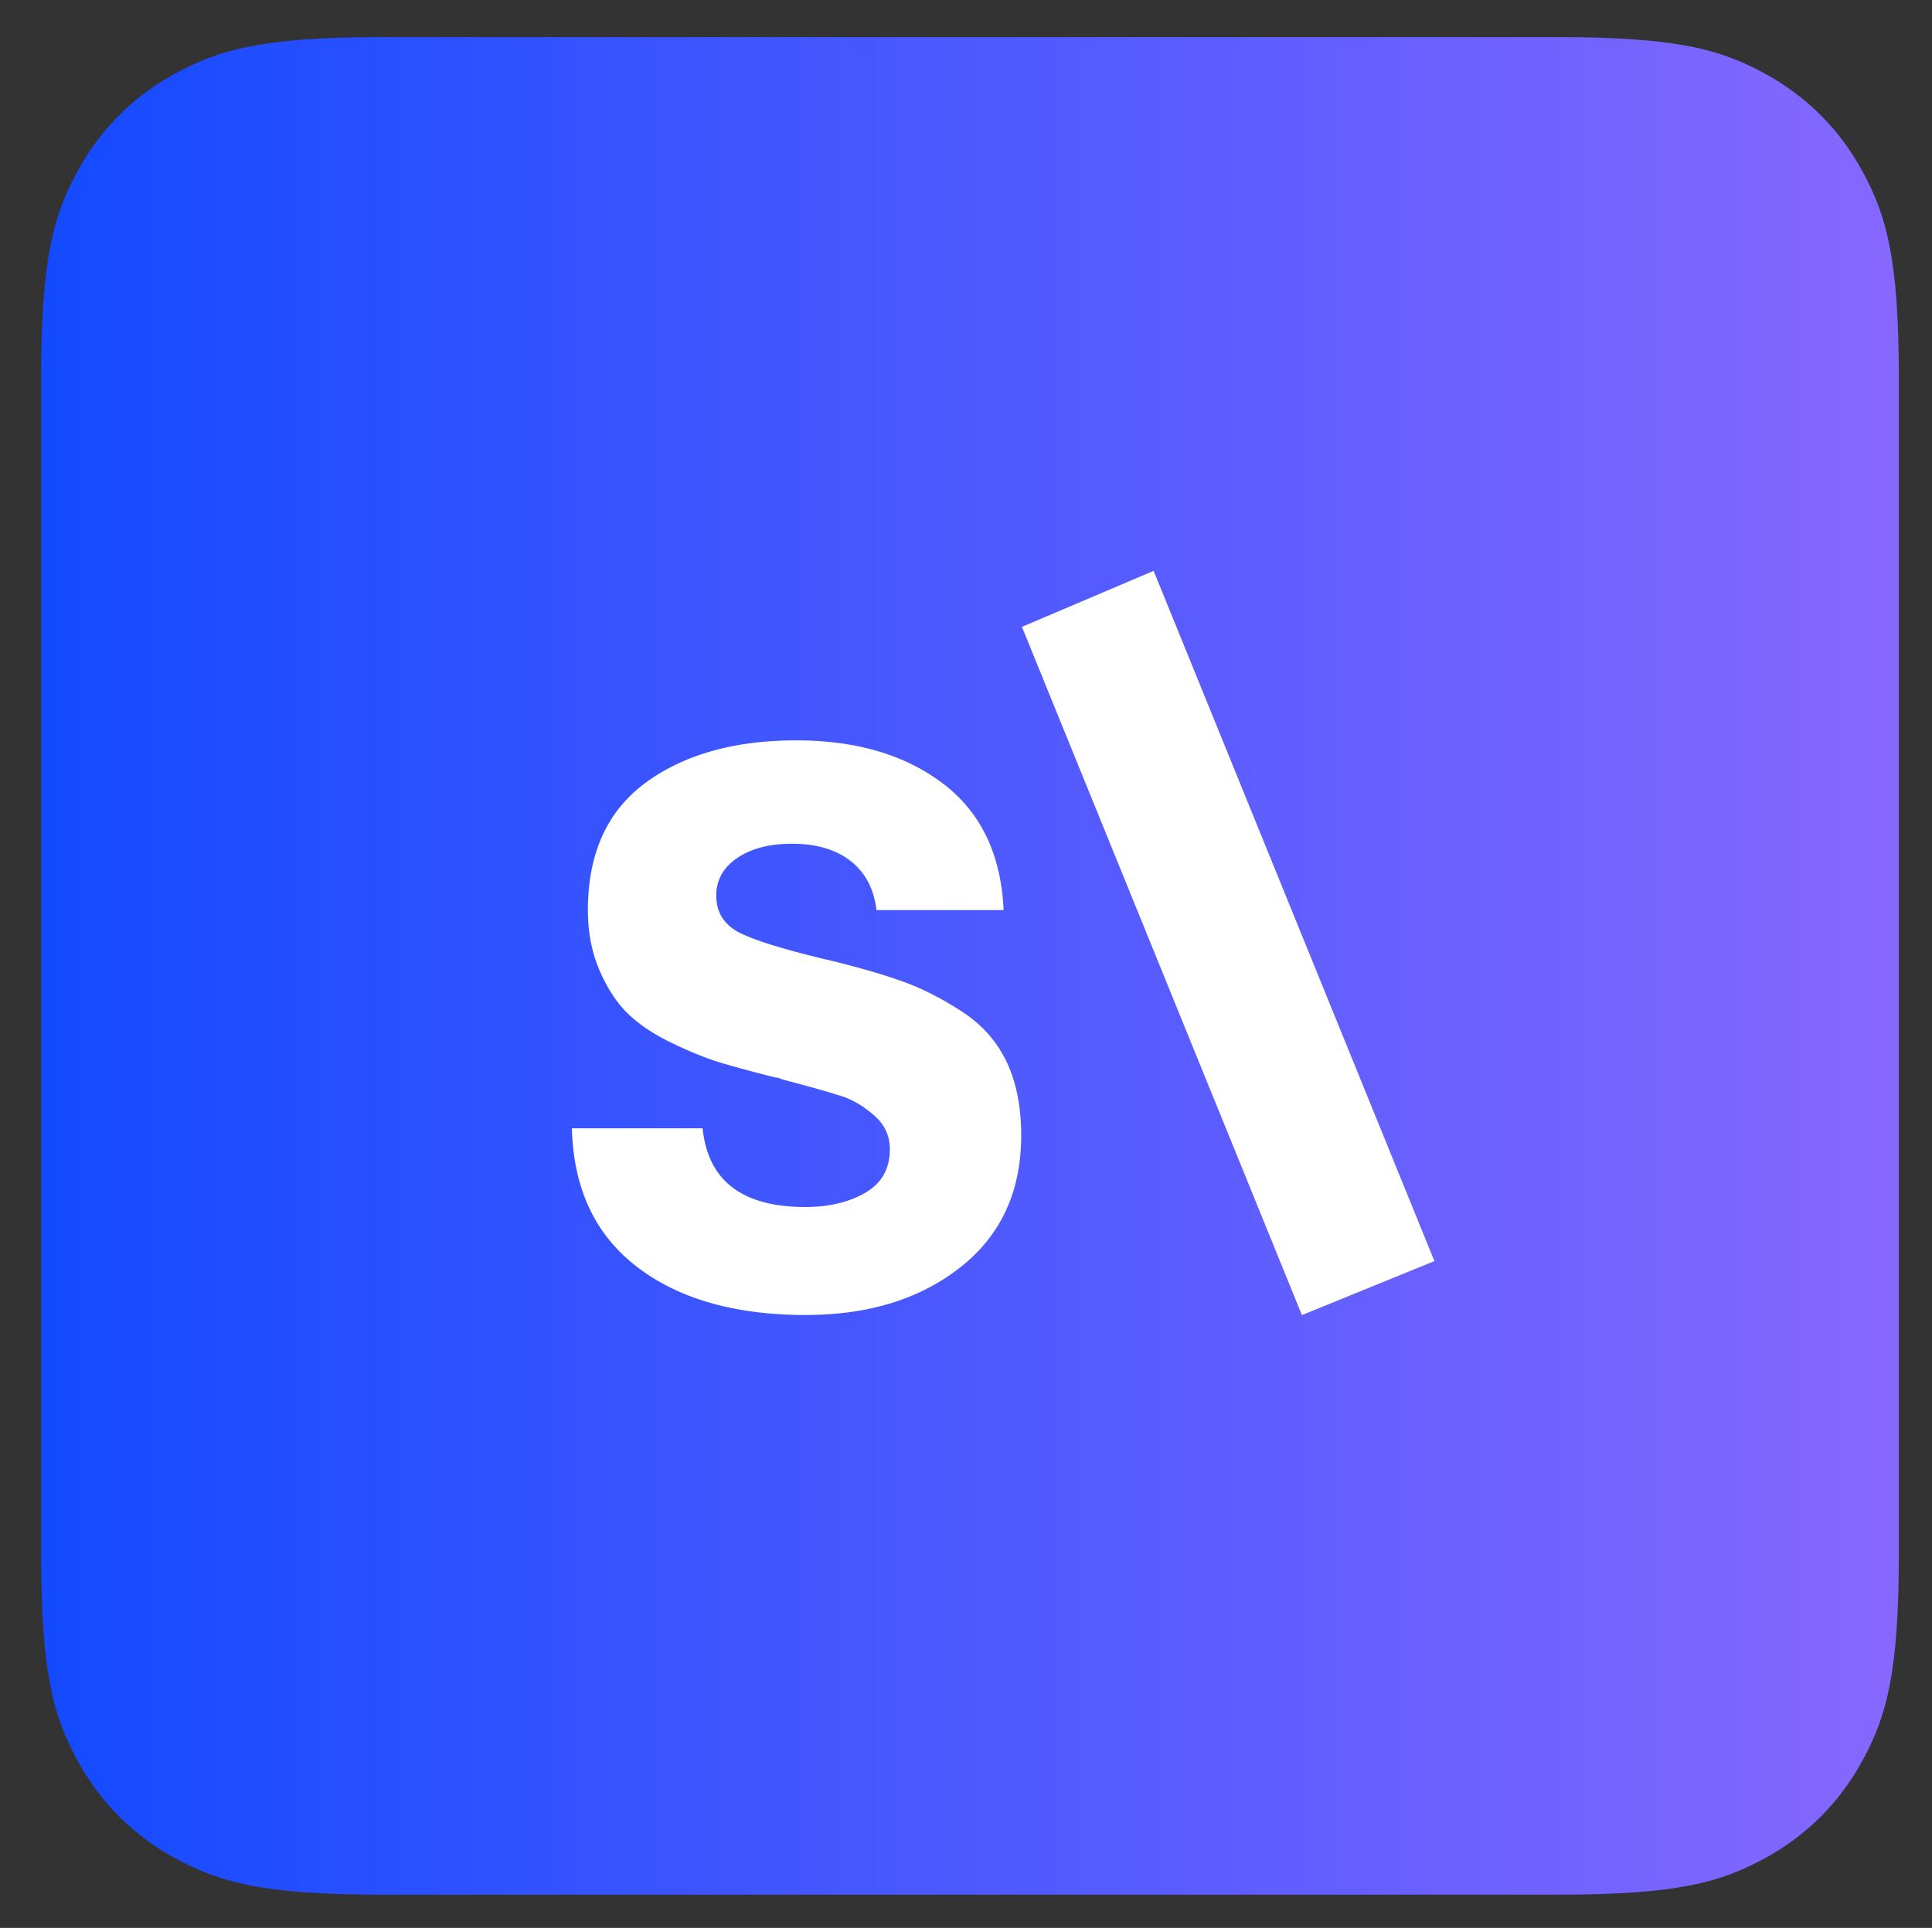 <svg xmlns="http://www.w3.org/2000/svg" role="img" viewBox="-0.62 -0.56 29.12 29.06"><rect x="-0.62" y="-0.56" width="29.12" height="29.06" fill="#333333" stroke="none"/><defs><linearGradient id="a" x1="0%" x2="100%" y1="50%" y2="50%"><stop offset="0%" stop-color="#134AFF"/><stop offset="100%" stop-color="#8768FF"/></linearGradient></defs><g fill-rule="nonzero" fill="none" stroke="none" stroke-width="1"><path fill="url(#a)" d="M5.128 0h17.744c1.783 0 2.43.186 3.081.534.652.349 1.163.86 1.512 1.512C27.814 2.698 28 3.345 28 5.128v17.744c0 1.783-.186 2.43-.534 3.081-.349.652-.86 1.163-1.512 1.512-.652.349-1.298.534-3.081.534H5.128c-1.783 0-2.43-.186-3.081-.534-.652-.349-1.163-.86-1.512-1.512C.186 25.302 0 24.655 0 22.872V5.128c0-1.783.186-2.43.534-3.081C.883 1.394 1.394.883 2.046.534 2.698.186 3.345 0 5.128 0z"/><g fill="#FFF" transform="translate(5 5)"><path d="M6.531 14.262c-1.07 0-1.921-.242-2.551-.727-.631-.484-.957-1.18-.98-2.087h1.97c.081.791.598 1.186 1.55 1.186.354 0 .655-.072.902-.215.247-.143.37-.361.37-.656 0-.203-.078-.37-.233-.507-.154-.135-.312-.23-.469-.285-.16-.053-.46-.14-.903-.256-.021-.007-.037-.013-.045-.017a.336.336 0 0 0-.033-.011.17.17 0 0 0-.045-.006c-.339-.085-.618-.161-.836-.227-.217-.066-.464-.167-.741-.302-.277-.136-.496-.286-.658-.448-.164-.163-.301-.378-.416-.645-.113-.266-.172-.567-.172-.9 0-.853.29-1.492.868-1.919.58-.426 1.338-.64 2.275-.64.901 0 1.638.218 2.209.651.572.434.876 1.07.914 1.907h-1.916c-.038-.318-.167-.563-.388-.738-.222-.174-.516-.262-.886-.262-.34 0-.614.072-.825.215-.21.143-.316.331-.316.564 0 .264.125.455.376.575.252.12.724.263 1.419.424.434.109.793.215 1.073.32.28.105.566.255.859.448.291.194.509.444.653.75.142.305.216.672.216 1.099 0 .845-.305 1.507-.914 1.987-.61.481-1.386.721-2.33.721"/><path d="M11.768 3.045l-1.985.844 4.22 10.374L16 13.449z"/></g></g></svg>